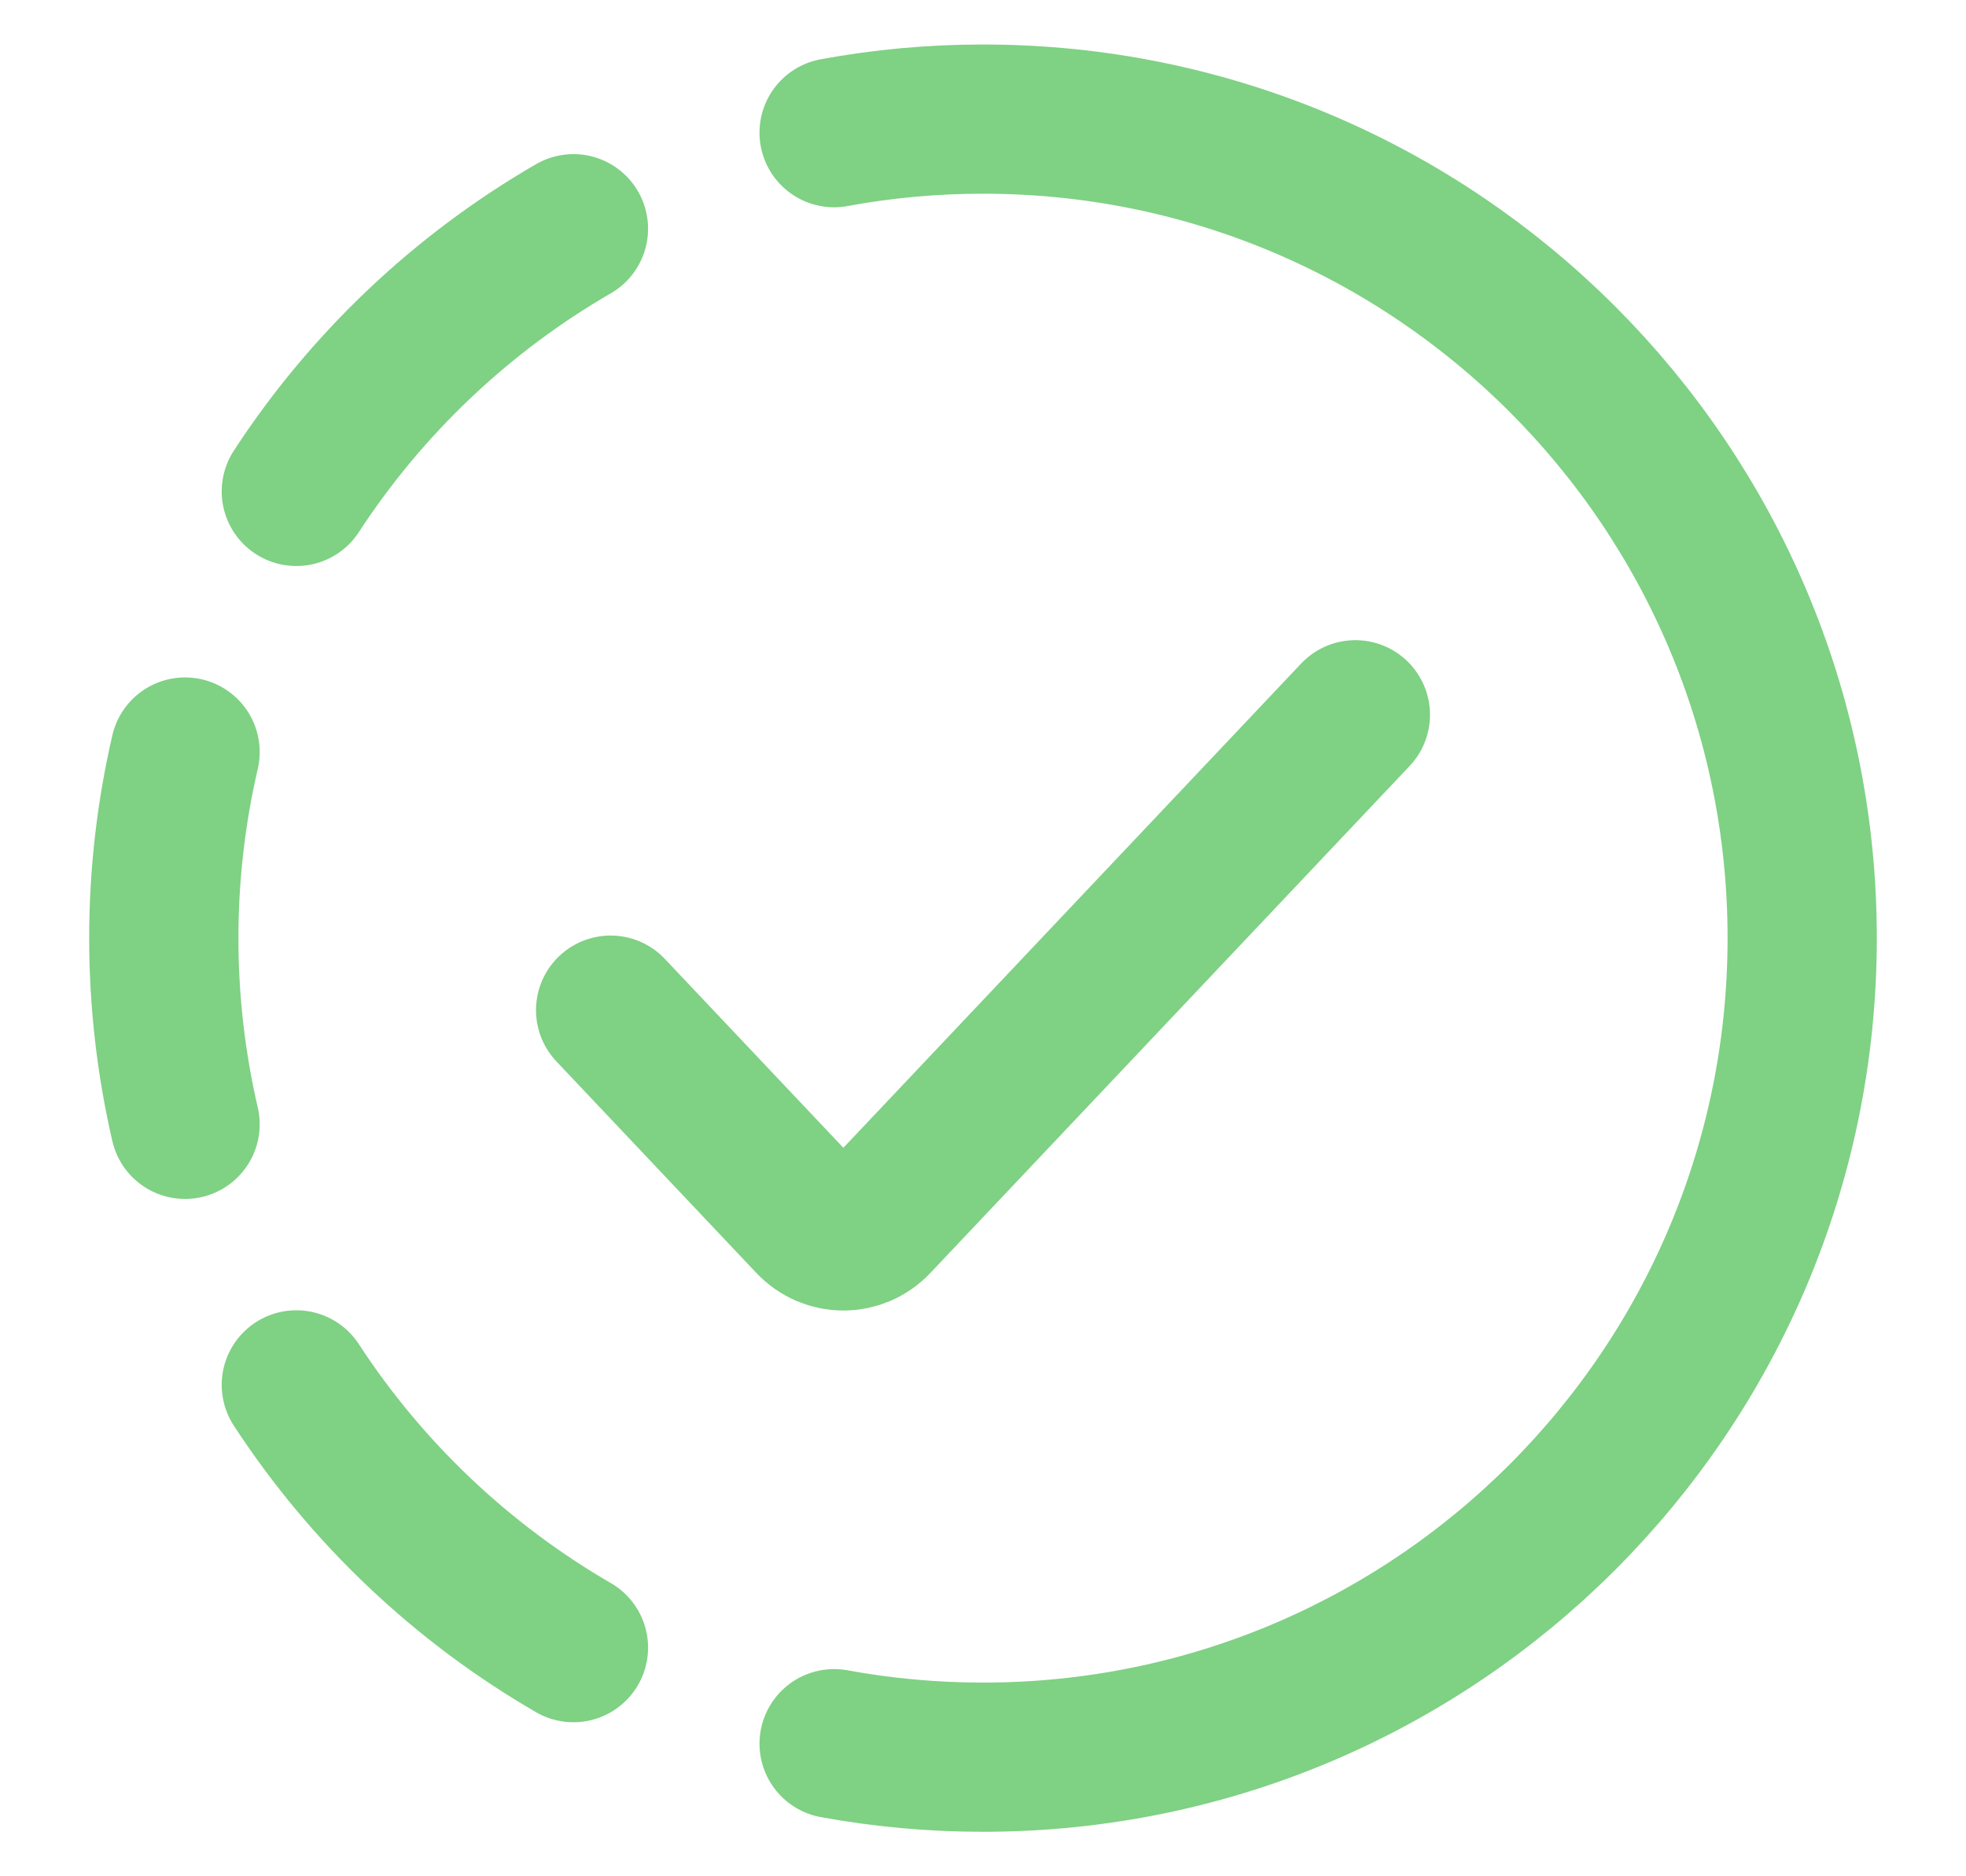 <svg width="22" height="21" viewBox="0 0 22 21" fill="none" xmlns="http://www.w3.org/2000/svg">
<g id="check/loading">
<path id="Icon" d="M15.167 8L9.806 13.672C9.603 13.887 9.273 13.887 9.069 13.672L6.833 11.306M6.417 18.441C5.167 17.717 4.103 16.707 3.316 15.5M6.417 2.56C5.167 3.283 4.103 4.293 3.316 5.5M2.071 12.584C1.916 11.914 1.833 11.217 1.833 10.5C1.833 9.784 1.916 9.086 2.071 8.417M9.334 1.485C9.874 1.385 10.431 1.333 11 1.333C16.063 1.333 20.167 5.438 20.167 10.5C20.167 15.563 16.063 19.667 11 19.667C10.431 19.667 9.874 19.615 9.334 19.516" stroke="#7FD184" stroke-width="1.67" stroke-linecap="round"/>
</g>
</svg>
